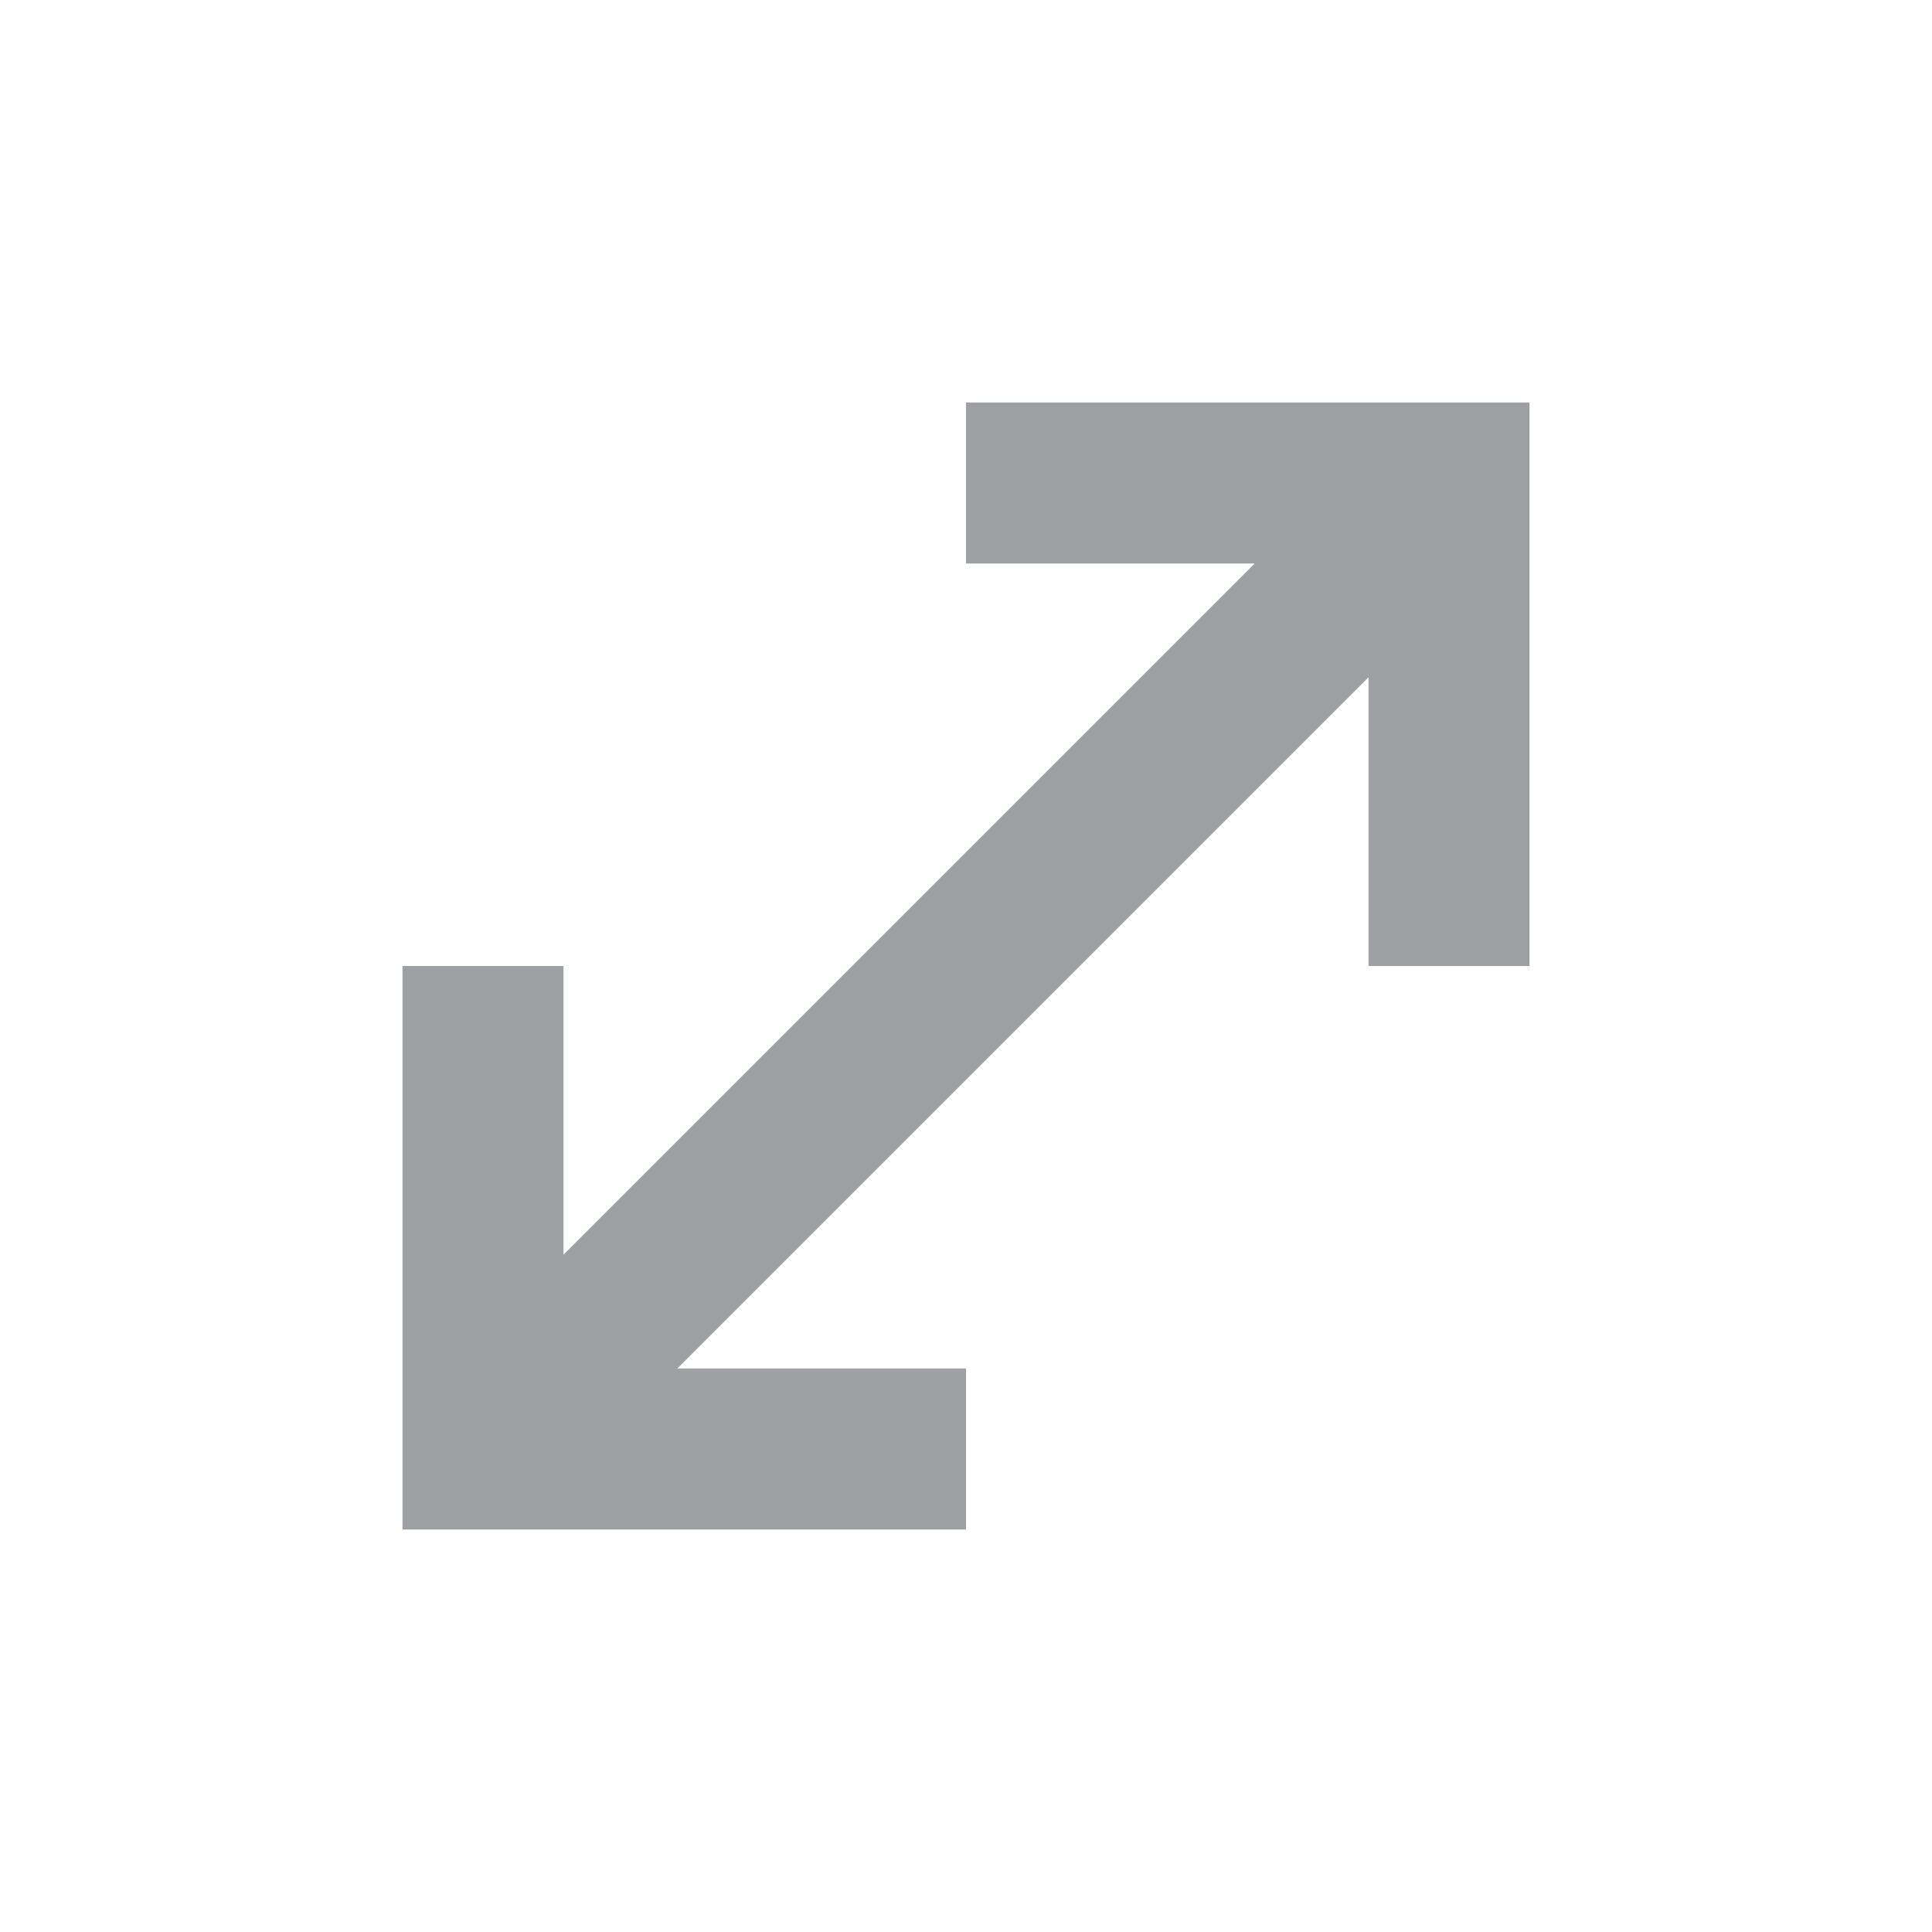 <svg xmlns="http://www.w3.org/2000/svg" viewBox="0 0 24 24" width="64" height="64" fill="#9FA0A4" version="1.2" baseProfile="tiny" xmlns:svg="http://www.w3.org/2000/svg"><path d="M15.586 7H12V5H19V12H17V8.414L8.414 17H12V19H5V12H7V15.586L15.586 7Z"></path></svg>
